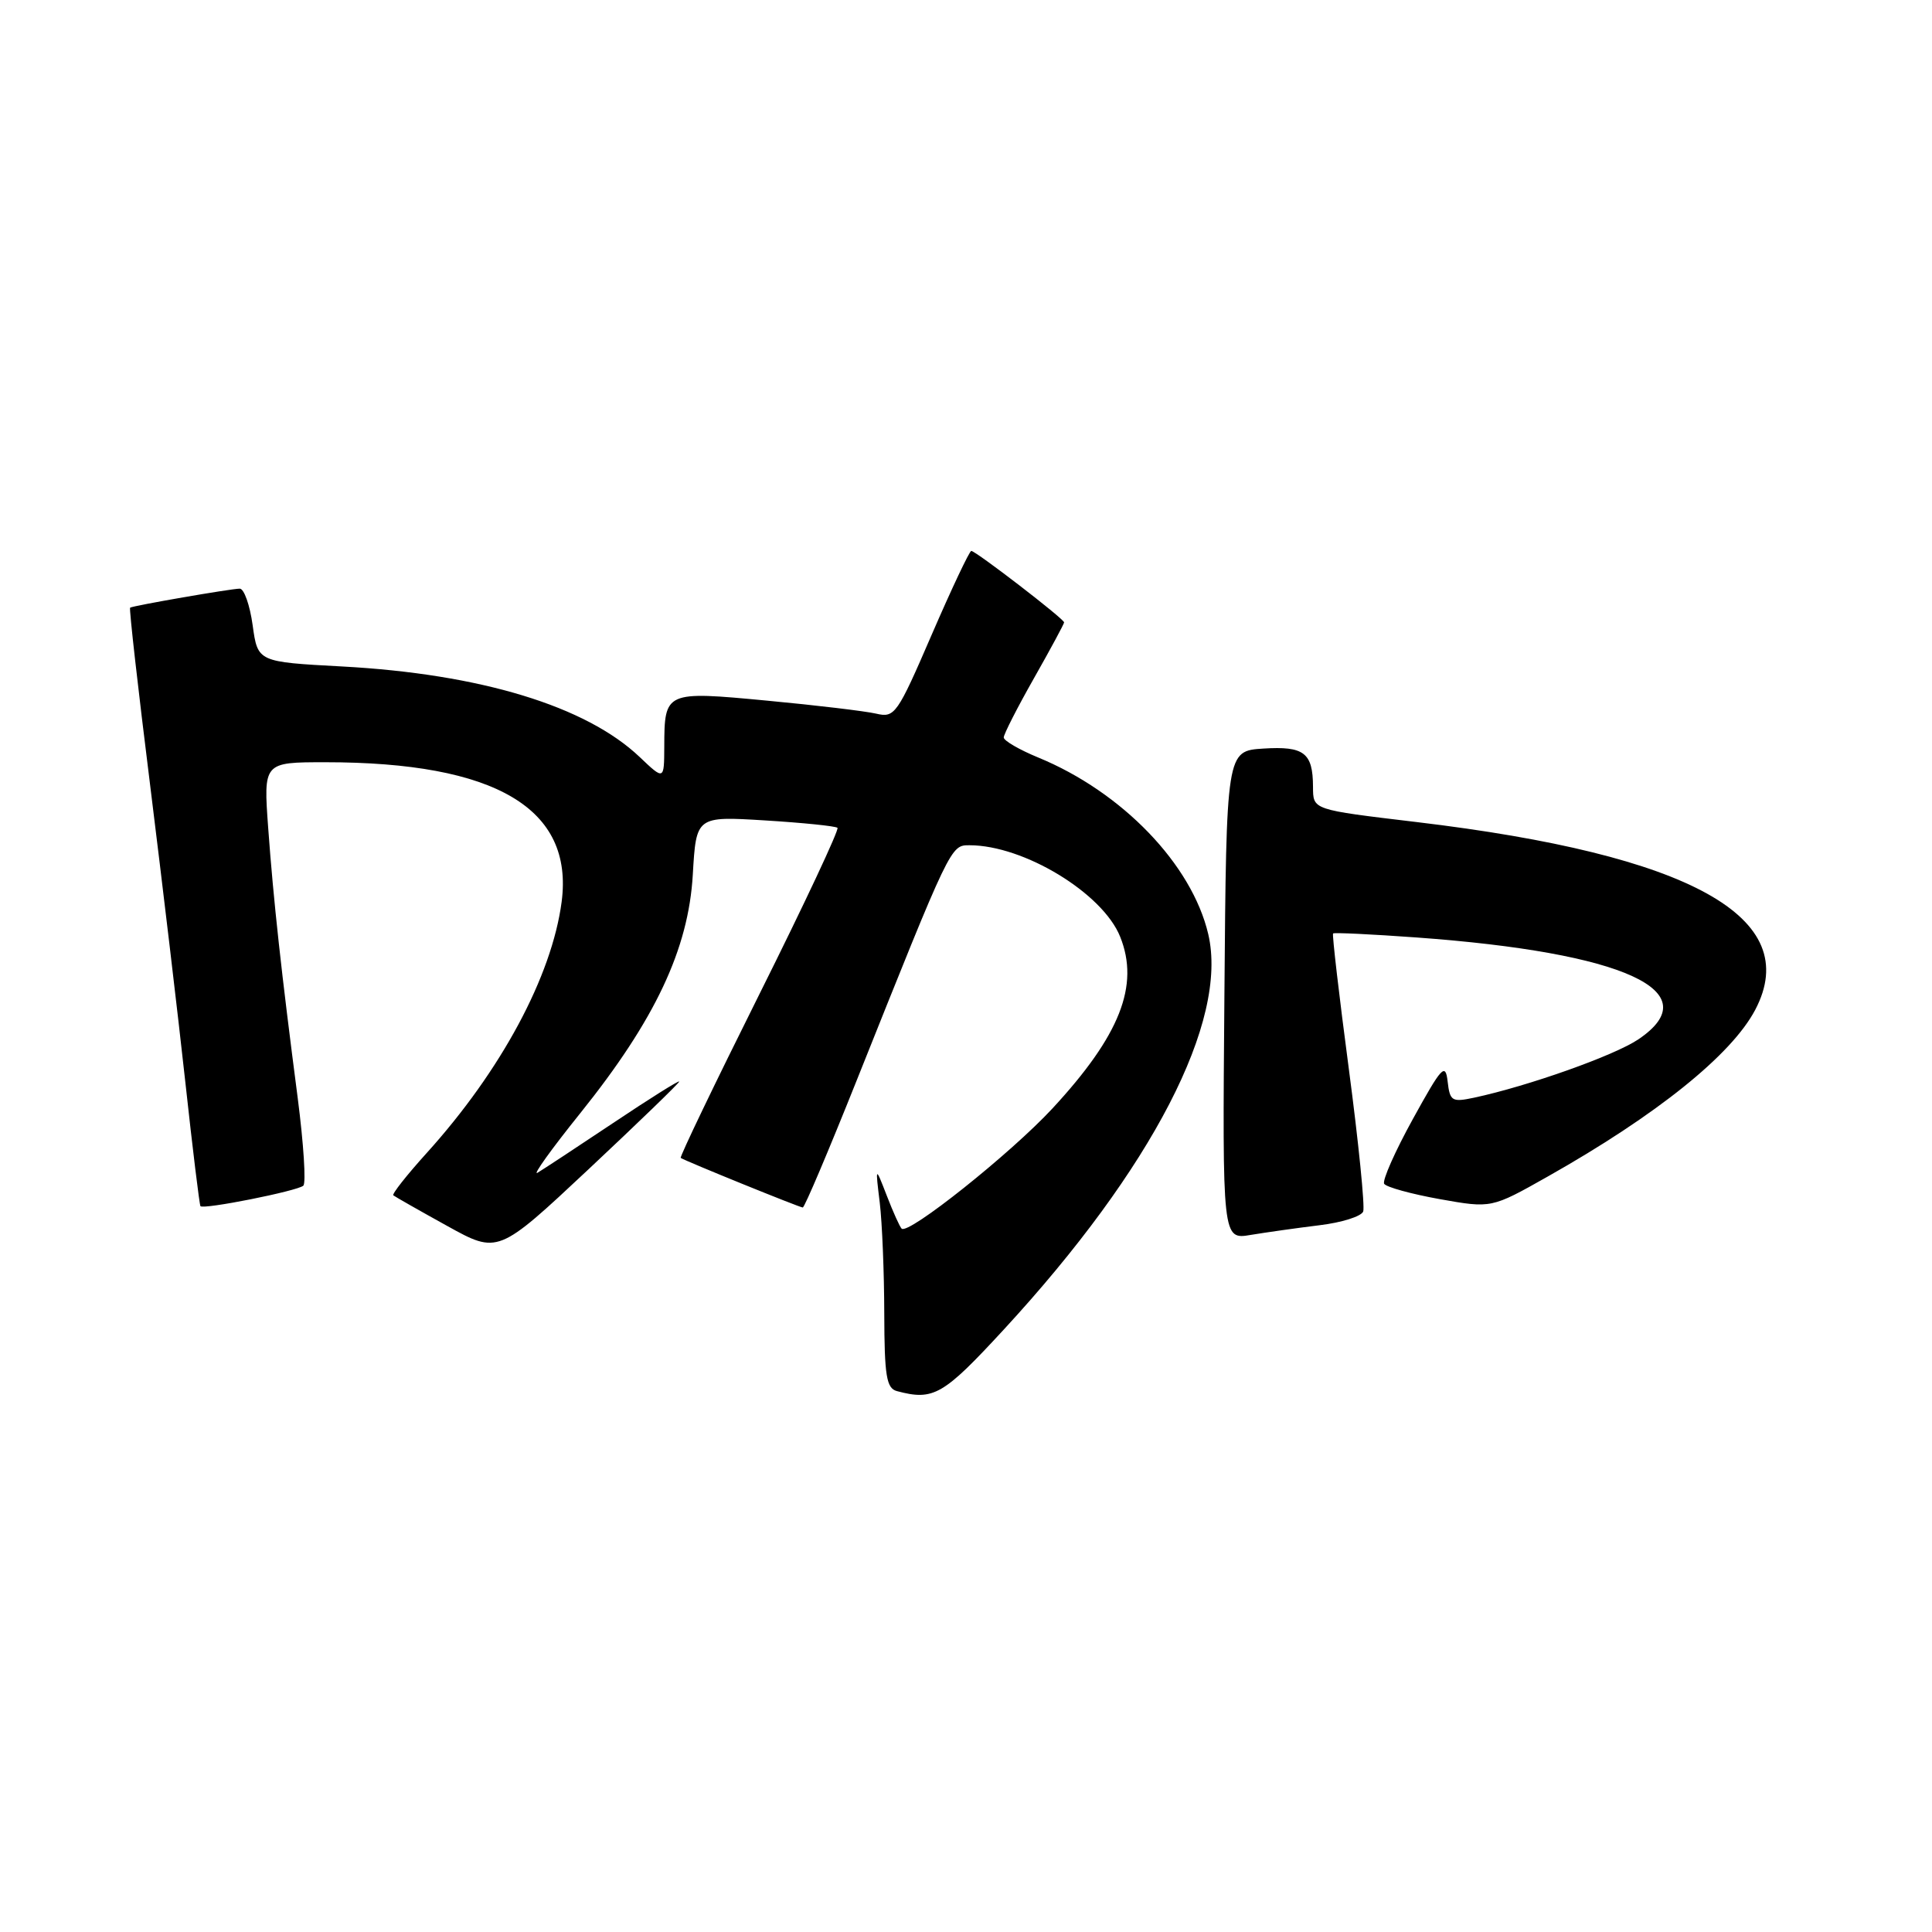 <?xml version="1.0" encoding="UTF-8" standalone="no"?>
<!DOCTYPE svg PUBLIC "-//W3C//DTD SVG 1.1//EN" "http://www.w3.org/Graphics/SVG/1.1/DTD/svg11.dtd" >
<svg xmlns="http://www.w3.org/2000/svg" xmlns:xlink="http://www.w3.org/1999/xlink" version="1.1" viewBox="0 0 256 256">
 <g >
 <path fill="currentColor"
d=" M 133.02 176.16 C 152.67 154.85 162.79 135.27 160.10 123.78 C 157.93 114.54 148.70 104.95 137.56 100.37 C 135.06 99.34 133.01 98.15 133.00 97.72 C 133.00 97.29 134.80 93.76 137.00 89.88 C 139.20 86.00 141.00 82.66 141.00 82.47 C 141.00 82.01 129.29 73.00 128.70 73.00 C 128.46 73.00 126.10 77.99 123.46 84.09 C 118.88 94.69 118.56 95.14 116.09 94.56 C 114.66 94.23 108.17 93.45 101.65 92.84 C 88.13 91.56 88.04 91.60 88.02 98.95 C 88.00 103.39 88.00 103.39 84.75 100.30 C 77.65 93.56 63.66 89.30 45.32 88.31 C 34.15 87.71 34.15 87.71 33.48 82.86 C 33.11 80.18 32.34 78.00 31.77 78.00 C 30.62 78.00 17.65 80.25 17.24 80.52 C 17.09 80.61 18.29 91.22 19.90 104.09 C 21.50 116.97 23.61 134.70 24.57 143.50 C 25.53 152.30 26.43 159.64 26.56 159.82 C 26.93 160.30 39.39 157.82 40.19 157.11 C 40.57 156.78 40.23 151.55 39.45 145.50 C 37.27 128.76 36.24 119.36 35.54 109.75 C 34.90 101.00 34.90 101.00 43.12 101.00 C 65.68 101.00 76.04 107.12 74.42 119.50 C 73.12 129.37 66.38 141.90 56.53 152.79 C 53.90 155.70 51.91 158.22 52.12 158.39 C 52.33 158.56 55.54 160.39 59.25 162.44 C 65.99 166.17 65.99 166.17 78.00 154.92 C 84.60 148.73 90.00 143.51 90.00 143.31 C 90.00 143.11 86.06 145.58 81.25 148.80 C 76.44 152.01 71.93 154.98 71.22 155.40 C 70.52 155.81 73.07 152.25 76.90 147.49 C 86.81 135.14 91.23 125.76 91.80 115.89 C 92.25 108.15 92.25 108.15 101.37 108.71 C 106.39 109.02 110.71 109.46 110.97 109.69 C 111.22 109.91 106.58 119.80 100.66 131.66 C 94.74 143.52 90.03 153.32 90.20 153.43 C 90.82 153.85 105.97 160.00 106.37 160.00 C 106.61 160.00 109.80 152.46 113.48 143.25 C 126.05 111.80 125.95 112.00 128.47 112.00 C 135.66 112.00 146.12 118.35 148.43 124.13 C 151.02 130.58 148.40 137.21 139.46 146.87 C 133.93 152.84 120.34 163.67 119.47 162.80 C 119.22 162.55 118.33 160.58 117.50 158.42 C 115.98 154.50 115.98 154.50 116.57 159.34 C 116.89 162.01 117.16 168.62 117.17 174.04 C 117.19 182.34 117.46 183.96 118.85 184.33 C 123.71 185.62 124.96 184.90 133.02 176.16 Z  M 174.84 162.35 C 177.77 162.00 180.38 161.18 180.63 160.53 C 180.87 159.89 180.02 151.40 178.73 141.66 C 177.44 131.92 176.50 123.84 176.64 123.69 C 176.78 123.55 181.76 123.79 187.70 124.22 C 215.30 126.22 226.51 131.37 217.09 137.72 C 213.90 139.87 202.51 143.91 195.32 145.45 C 192.39 146.07 192.12 145.91 191.82 143.31 C 191.53 140.79 191.05 141.31 187.21 148.28 C 184.85 152.56 183.14 156.42 183.41 156.86 C 183.69 157.30 186.99 158.21 190.77 158.89 C 197.62 160.11 197.62 160.11 205.06 155.91 C 219.50 147.76 229.43 139.79 232.58 133.80 C 239.01 121.57 224.03 113.26 187.73 108.93 C 173.79 107.26 174.00 107.34 173.98 104.23 C 173.96 99.74 172.79 98.85 167.40 99.19 C 162.50 99.50 162.50 99.50 162.24 131.88 C 161.97 164.27 161.97 164.27 165.74 163.63 C 167.81 163.29 171.90 162.71 174.84 162.35 Z "/>
</g>
</svg>